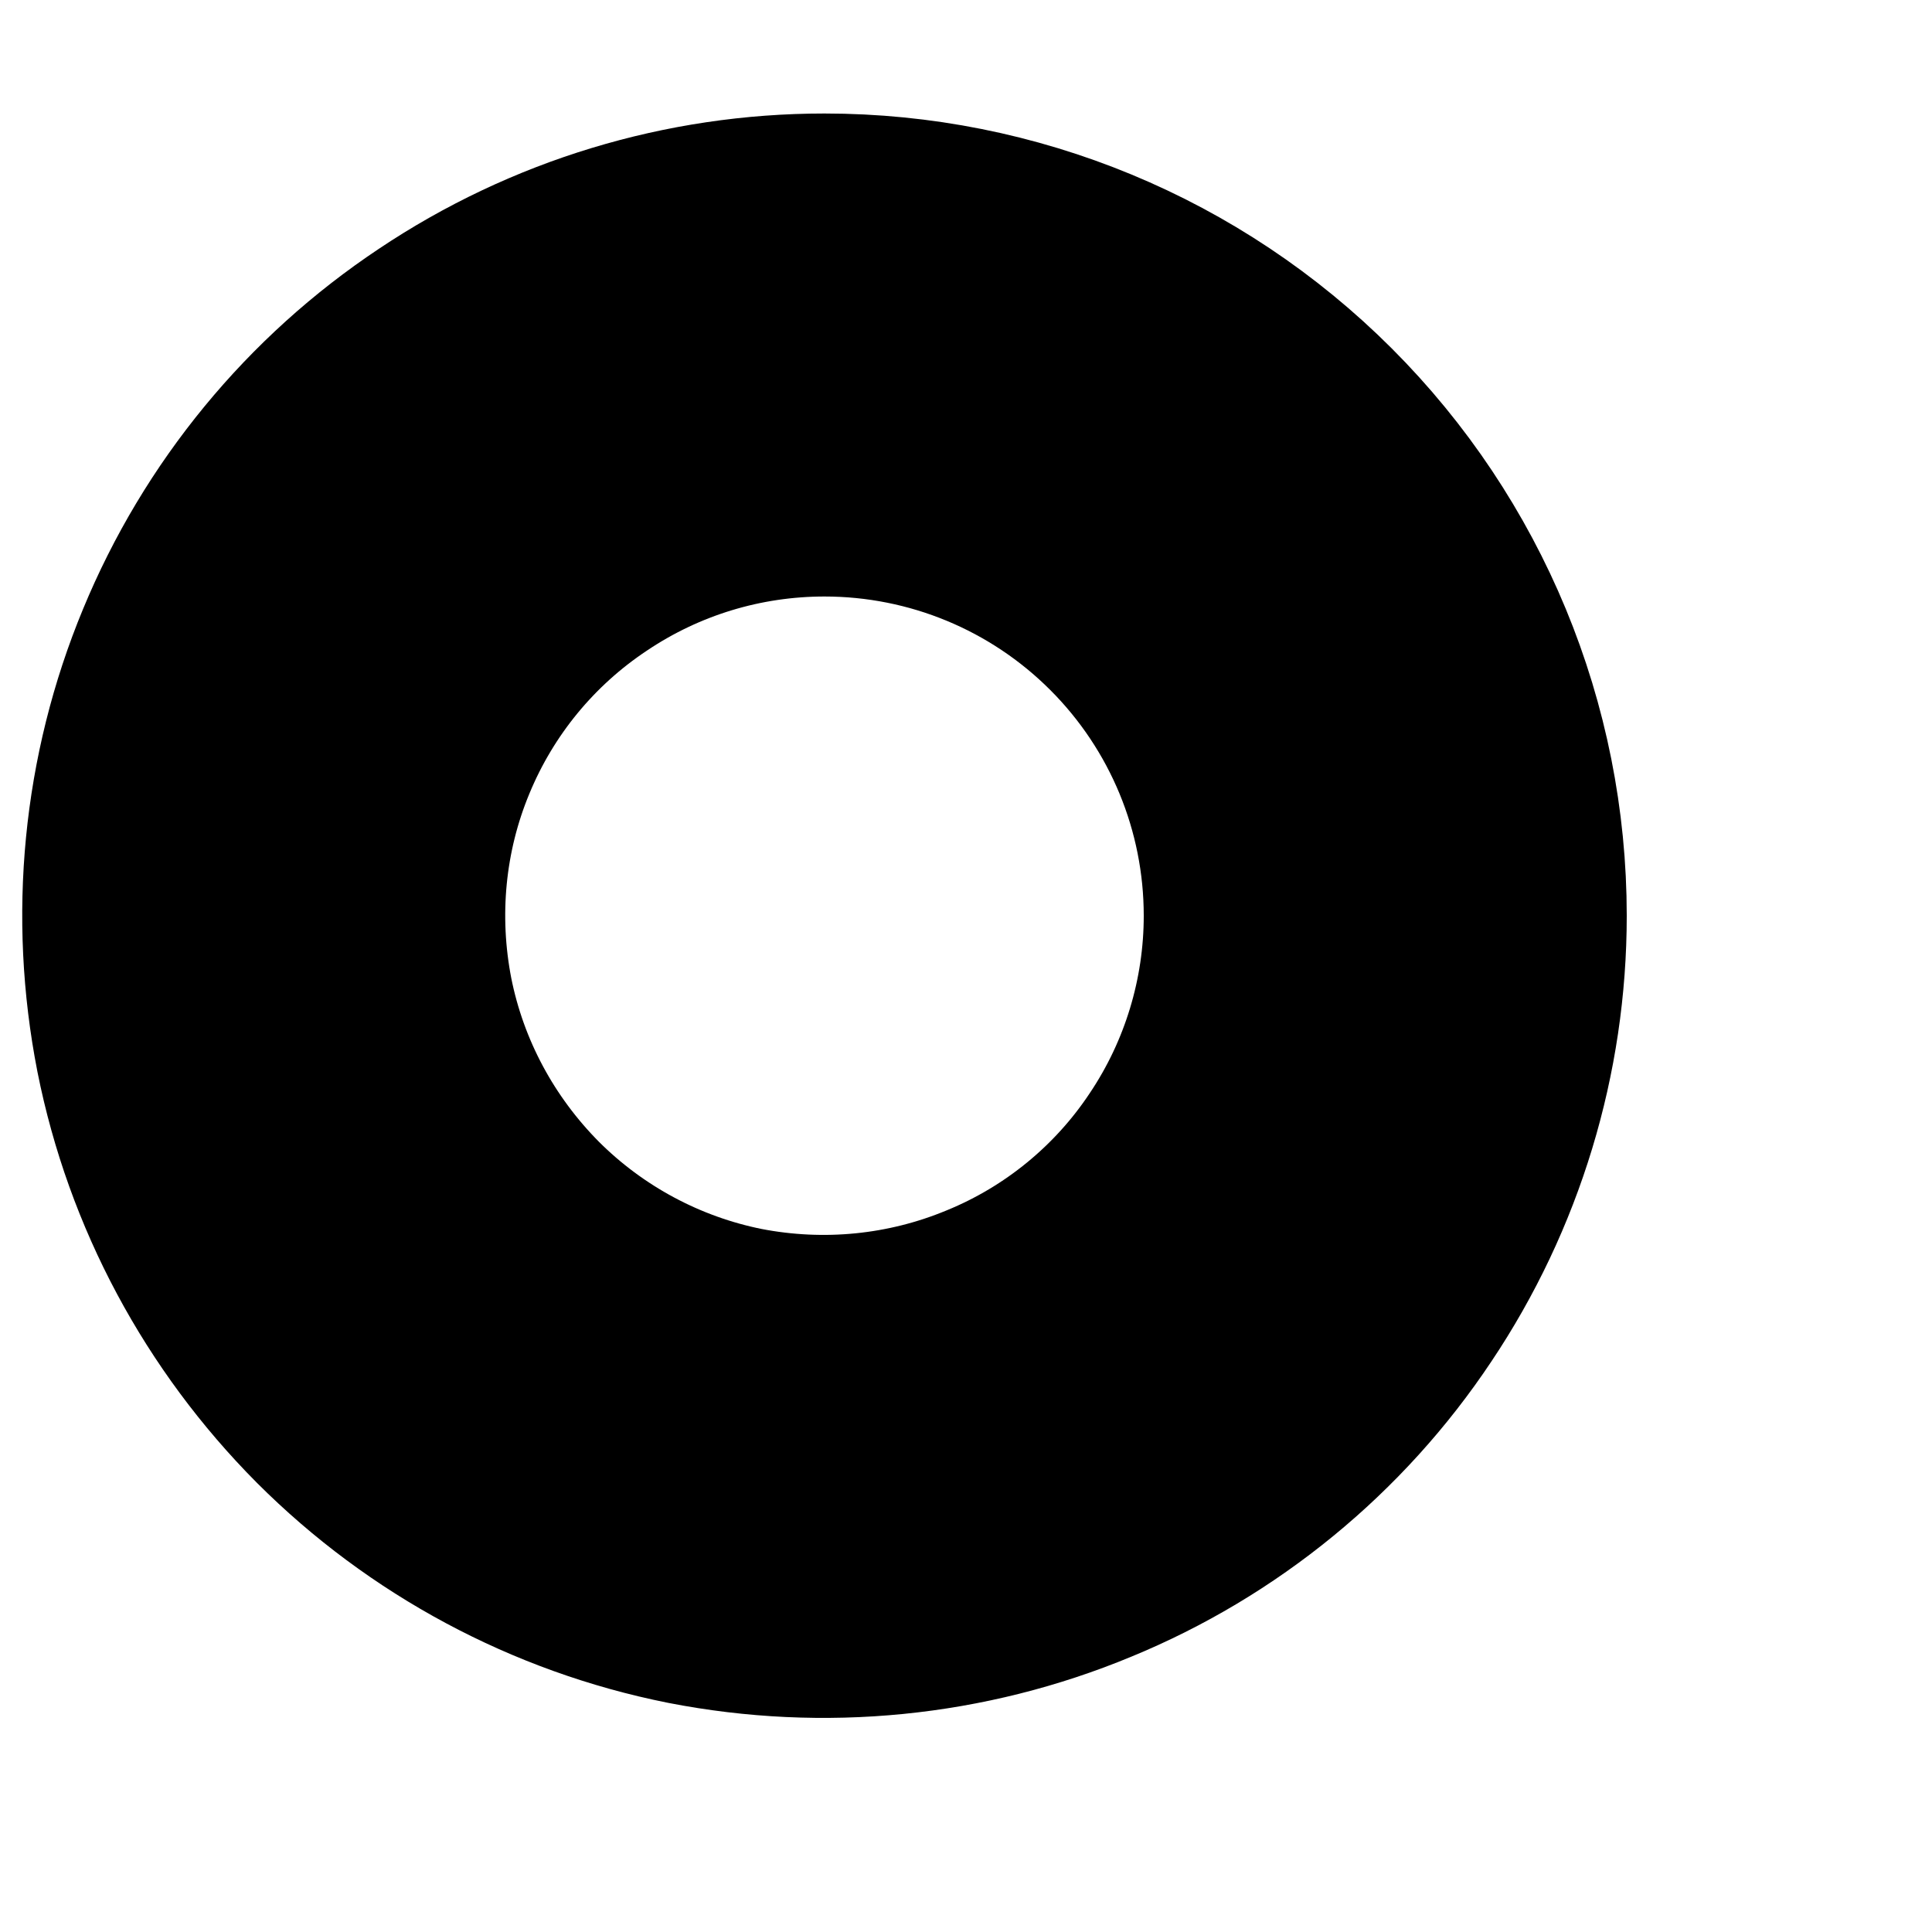 <svg width="4" height="4" viewBox="0 0 4 4" fill="none" xmlns="http://www.w3.org/2000/svg">
<path d="M2.868 1.896C2.868 2.125 2.8 2.35 2.672 2.541C2.545 2.732 2.363 2.881 2.151 2.968C1.939 3.056 1.706 3.079 1.48 3.035C1.255 2.99 1.048 2.879 0.886 2.717C0.724 2.554 0.613 2.348 0.568 2.122C0.524 1.897 0.546 1.664 0.634 1.452C0.722 1.239 0.871 1.058 1.062 0.931C1.253 0.803 1.477 0.735 1.707 0.735C2.015 0.735 2.31 0.857 2.528 1.075C2.746 1.293 2.868 1.588 2.868 1.896V1.896Z" stroke="black" stroke-linecap="round" stroke-linejoin="round"/>
</svg>
